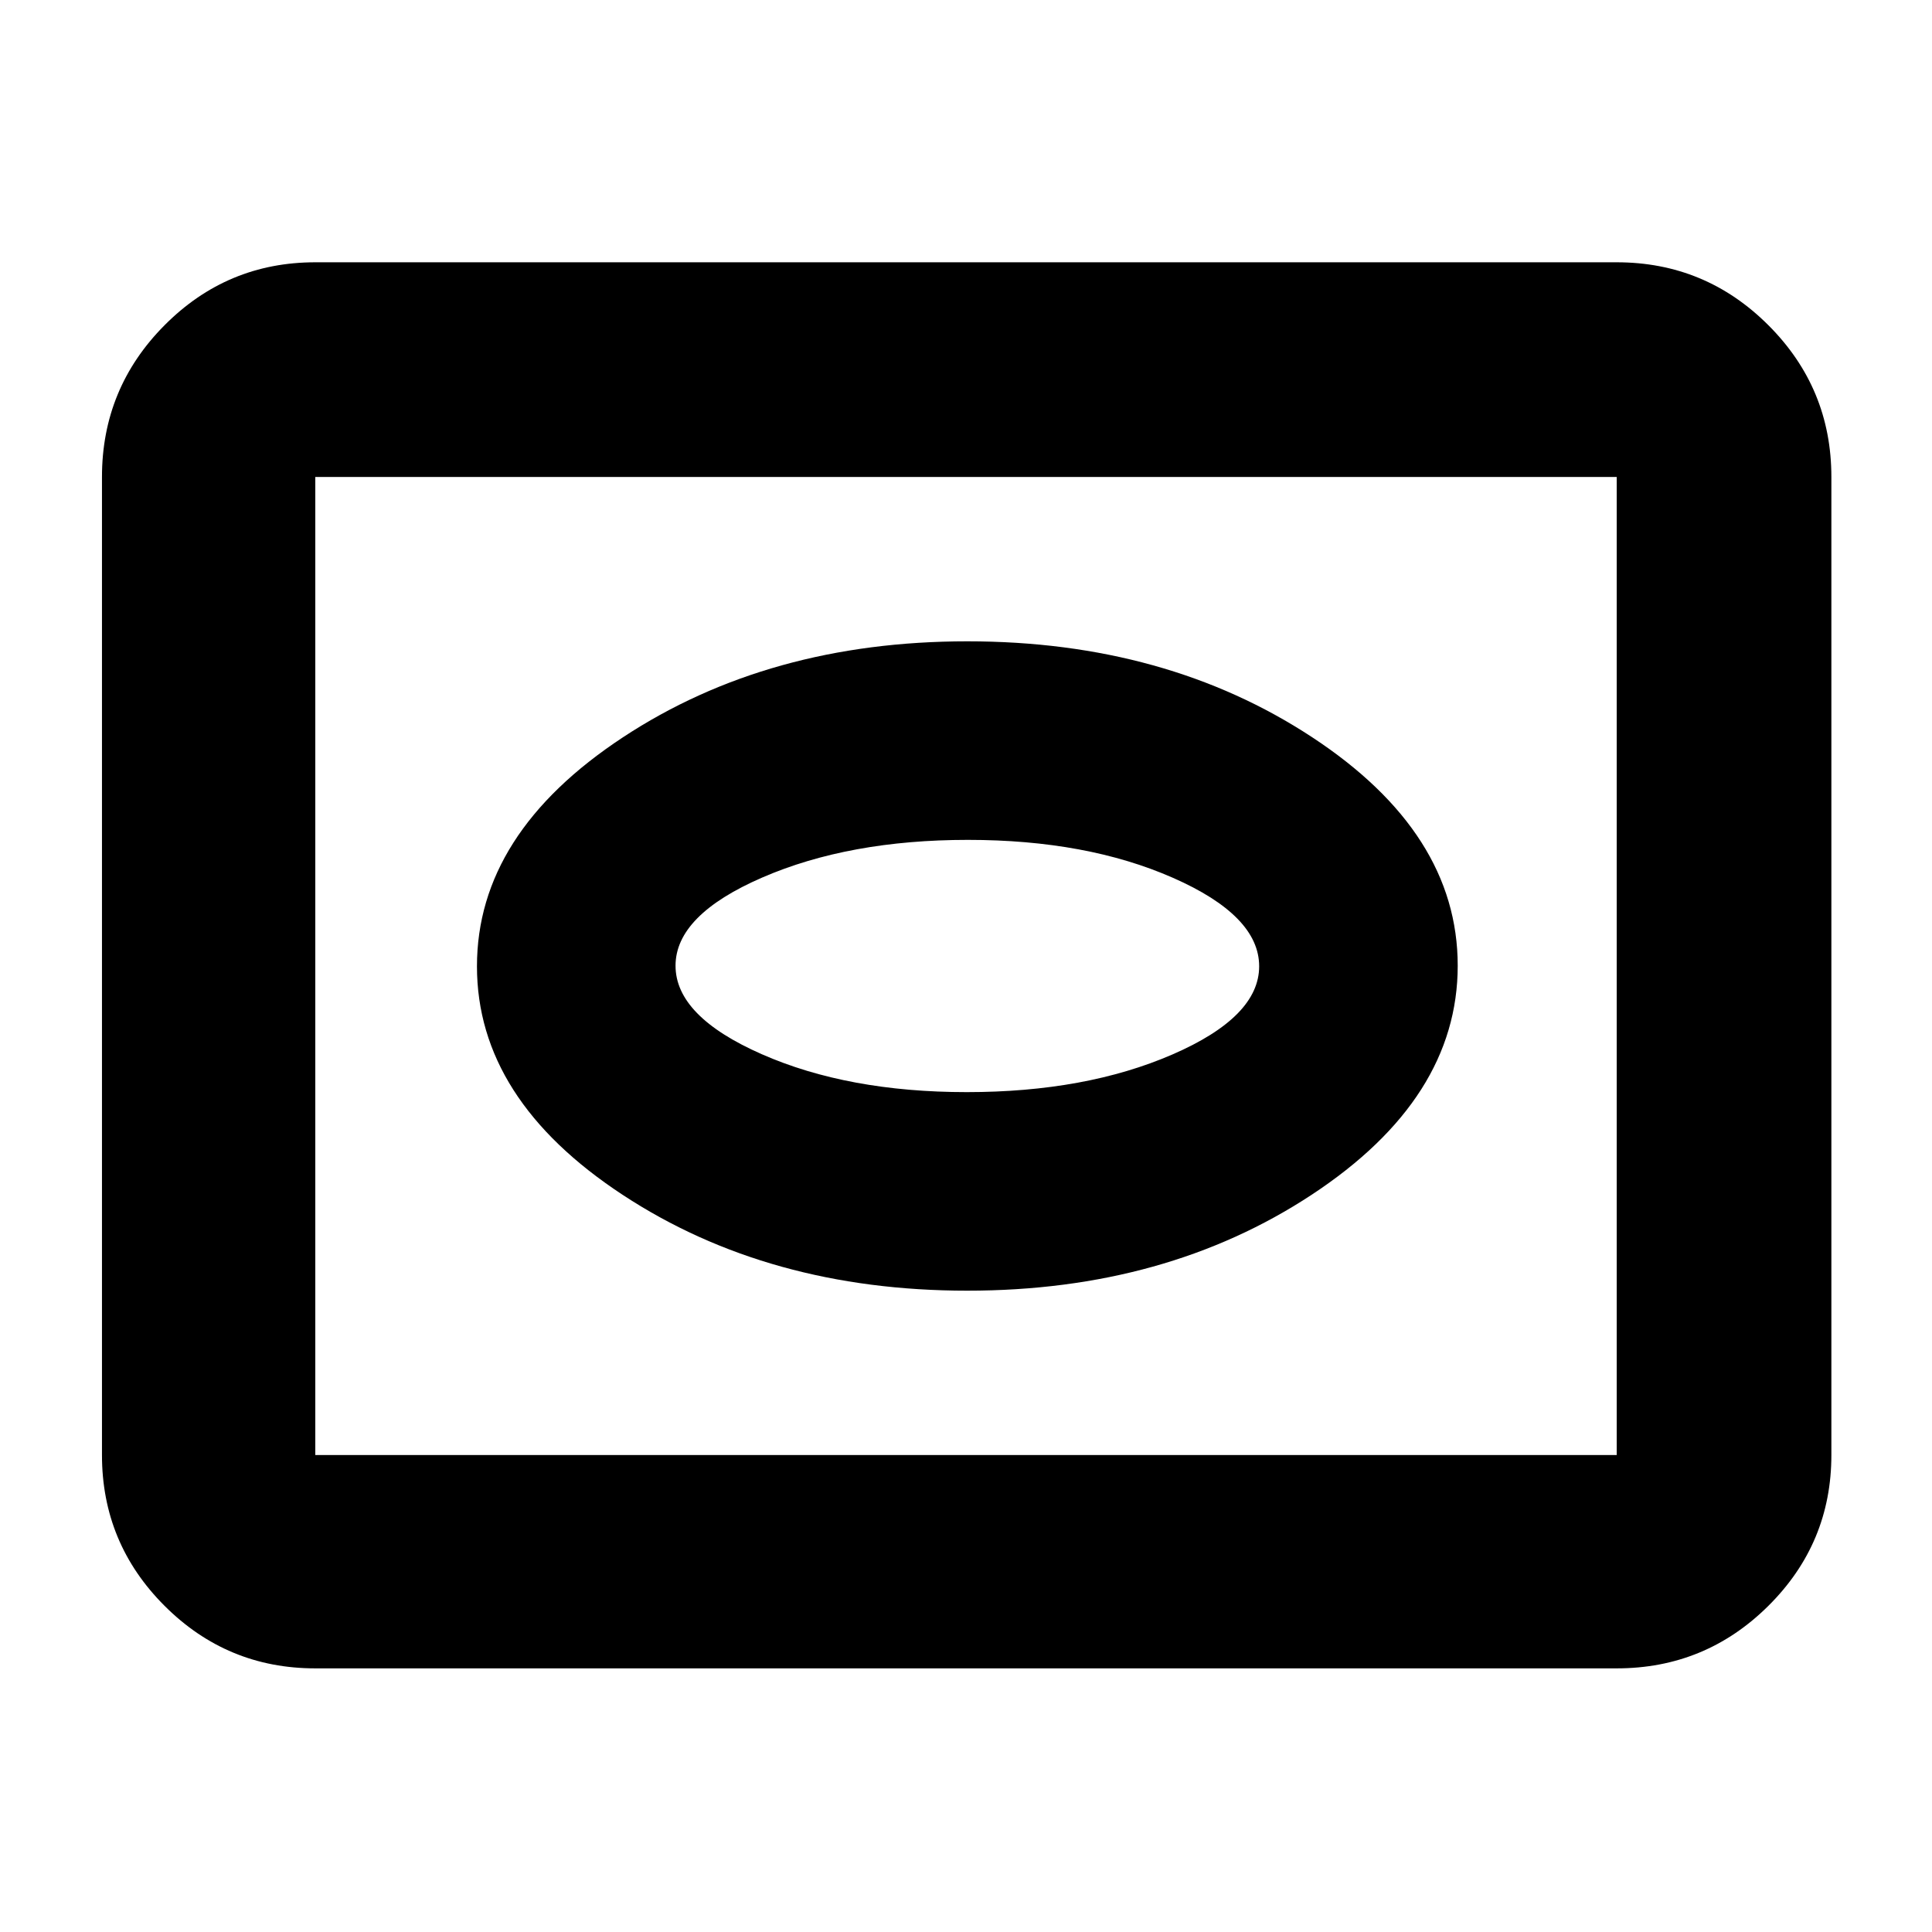 <svg xmlns="http://www.w3.org/2000/svg" height="40" viewBox="0 -960 960 960" width="40"><path d="M156.67-131q-43.83 0-74.92-31.09Q50.67-193.17 50.67-237v-486q0-44.1 31.08-75.38 31.09-31.29 74.92-31.29h646.66q44.1 0 75.39 31.29Q910-767.1 910-723v486q0 43.83-31.28 74.91Q847.43-131 803.33-131H156.67Zm0-106h646.66v-486H156.67v486Zm0 0v-486 486Zm324-81.67q98.75 0 171.21-47.74 72.45-47.75 72.45-113.75 0-66.01-72.45-113.59-72.46-47.58-171.21-47.58-98.76 0-171.21 47.74Q237-545.84 237-479.84q0 66.01 72.46 113.59 72.45 47.58 171.21 47.58Zm-.28-98.66q-59.06 0-101.89-18.85-42.83-18.84-42.83-43.96 0-25.13 43.11-43.83 43.12-18.7 102.17-18.7 59.05 0 101.88 18.85 42.84 18.84 42.84 43.96 0 25.13-43.12 43.83-43.11 18.7-102.16 18.7Z"/></svg>
